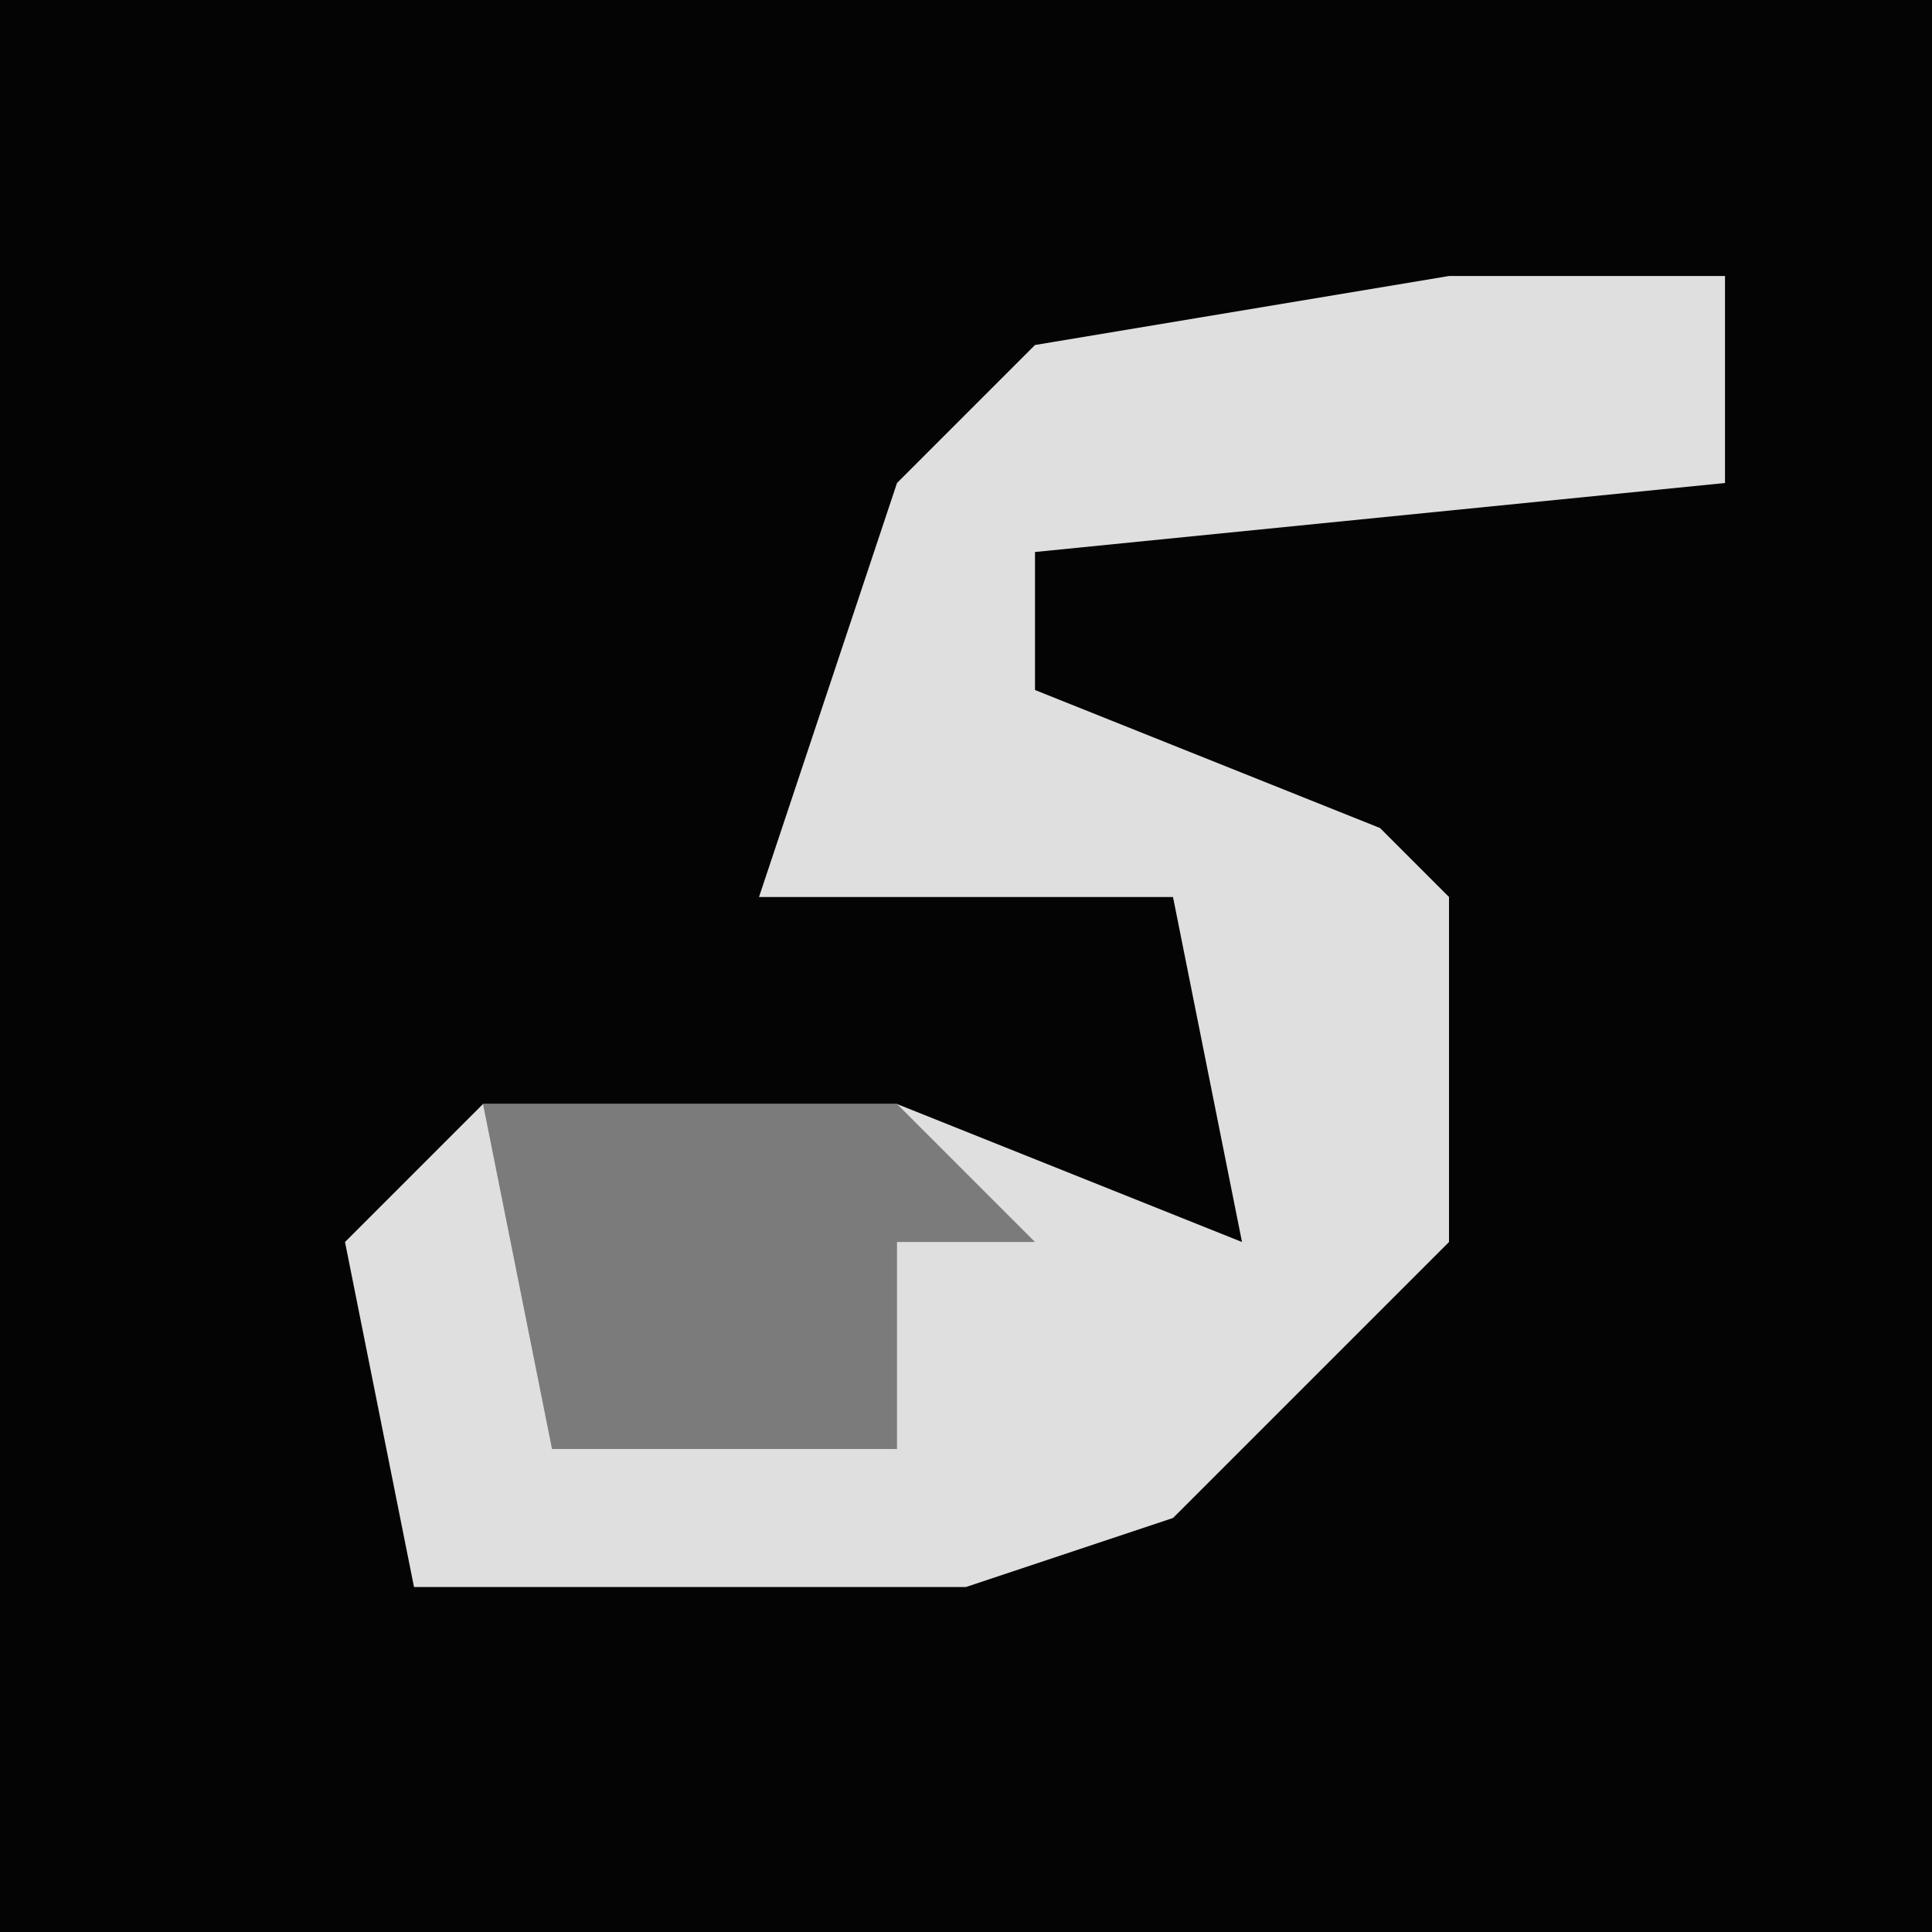 <?xml version="1.0" encoding="UTF-8"?>
<svg version="1.1" xmlns="http://www.w3.org/2000/svg" width="28" height="28">
<path d="M0,0 L28,0 L28,28 L0,28 Z " fill="#040404" transform="translate(0,0)"/>
<path d="M0,0 L4,0 L4,3 L-6,4 L-6,6 L-1,8 L0,9 L0,14 L-4,18 L-7,19 L-15,19 L-16,14 L-14,12 L-8,12 L-3,14 L-4,9 L-10,9 L-8,3 L-6,1 Z " fill="#DFDFDF" transform="translate(21,4)"/>
<path d="M0,0 L6,0 L8,2 L6,2 L6,5 L1,5 Z " fill="#7B7B7B" transform="translate(7,16)"/>
</svg>
